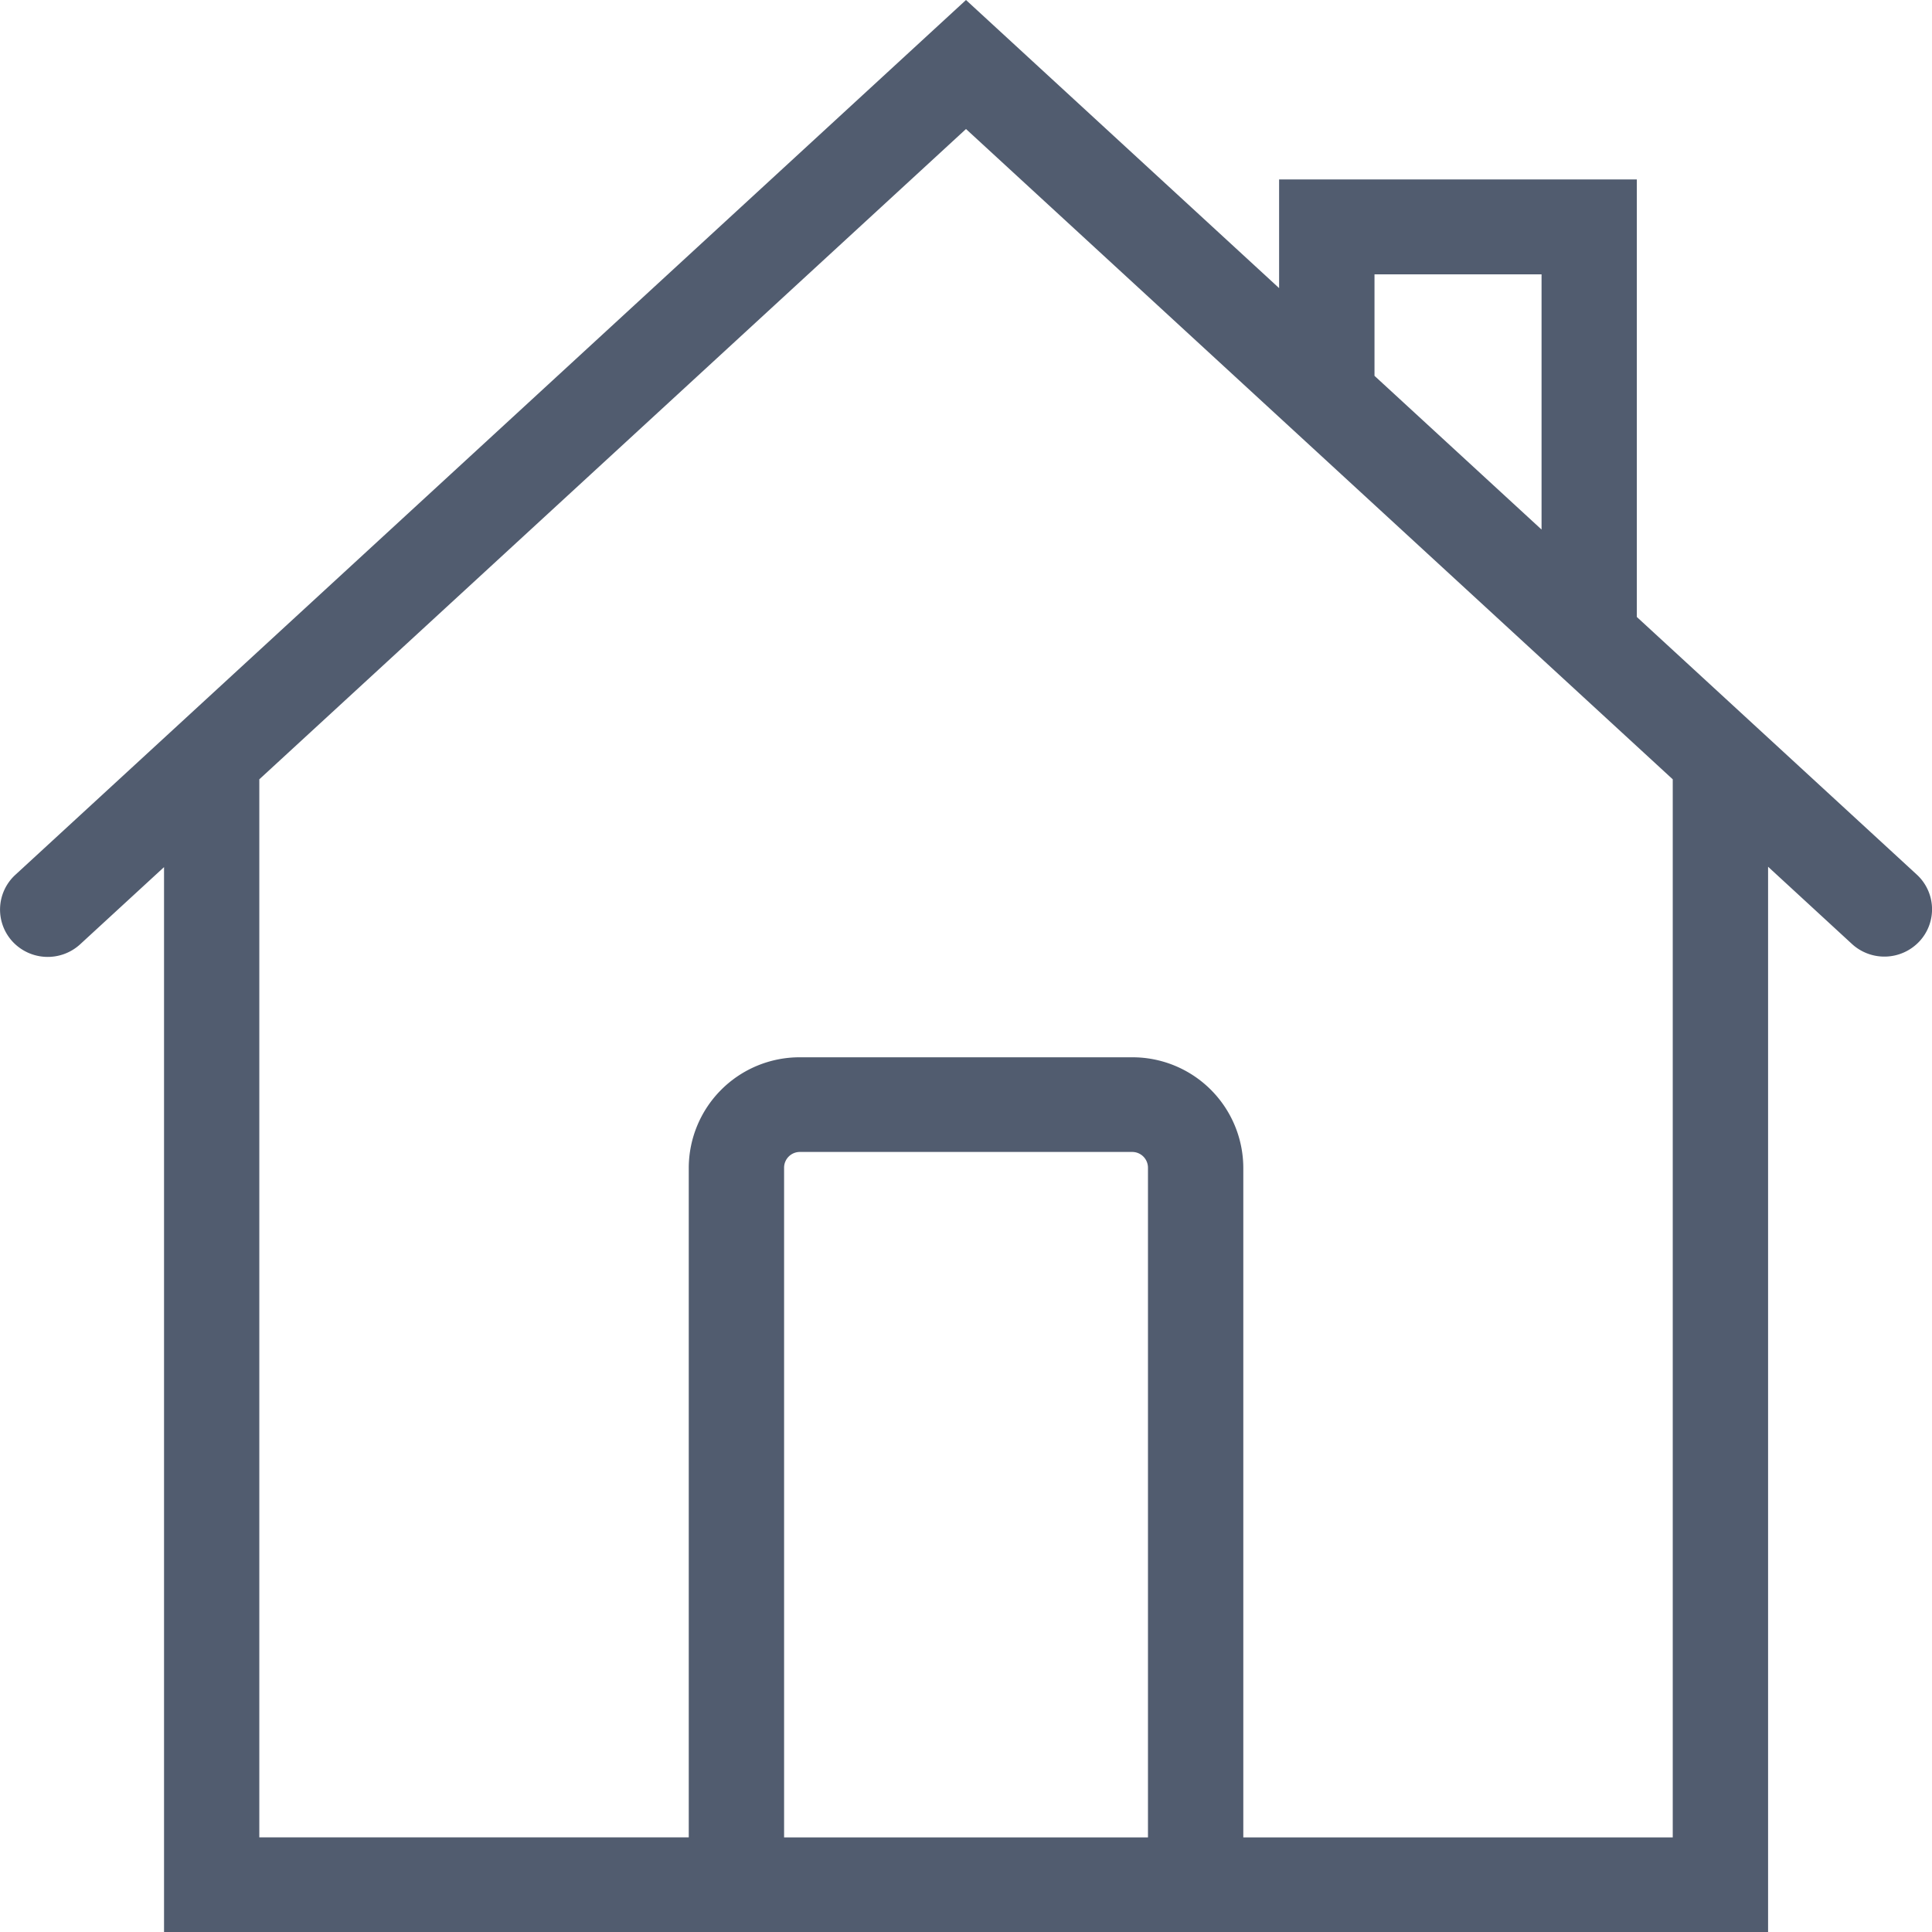 <svg xmlns="http://www.w3.org/2000/svg" width="32" height="32" viewBox="0 0 32 32"><g transform="translate(0)"><path d="M111.717,858V840.362l-1.39,1.279a.795.795,0,0,1-1.115-.041.781.781,0,0,1,.041-1.109L125,826l5.186,4.772v-1.8h5.925v7.247l4.637,4.267a.78.78,0,0,1,.041,1.109.794.794,0,0,1-1.115.04l-1.389-1.279V858Zm16.034-14.488a1.836,1.836,0,0,1,1.842,1.827v11.094h7.113V838.908L125,828.137l-11.705,10.771v17.524h7.113V845.339a1.836,1.836,0,0,1,1.842-1.827Zm-5.764,1.827v11.094h6.027V845.339a.261.261,0,0,0-.263-.259h-5.5A.261.261,0,0,0,121.987,845.339Zm9.779-13.114,2.767,2.546v-4.227h-2.767Z" transform="translate(-109 -826)" fill="#515c6f"/></g></svg>